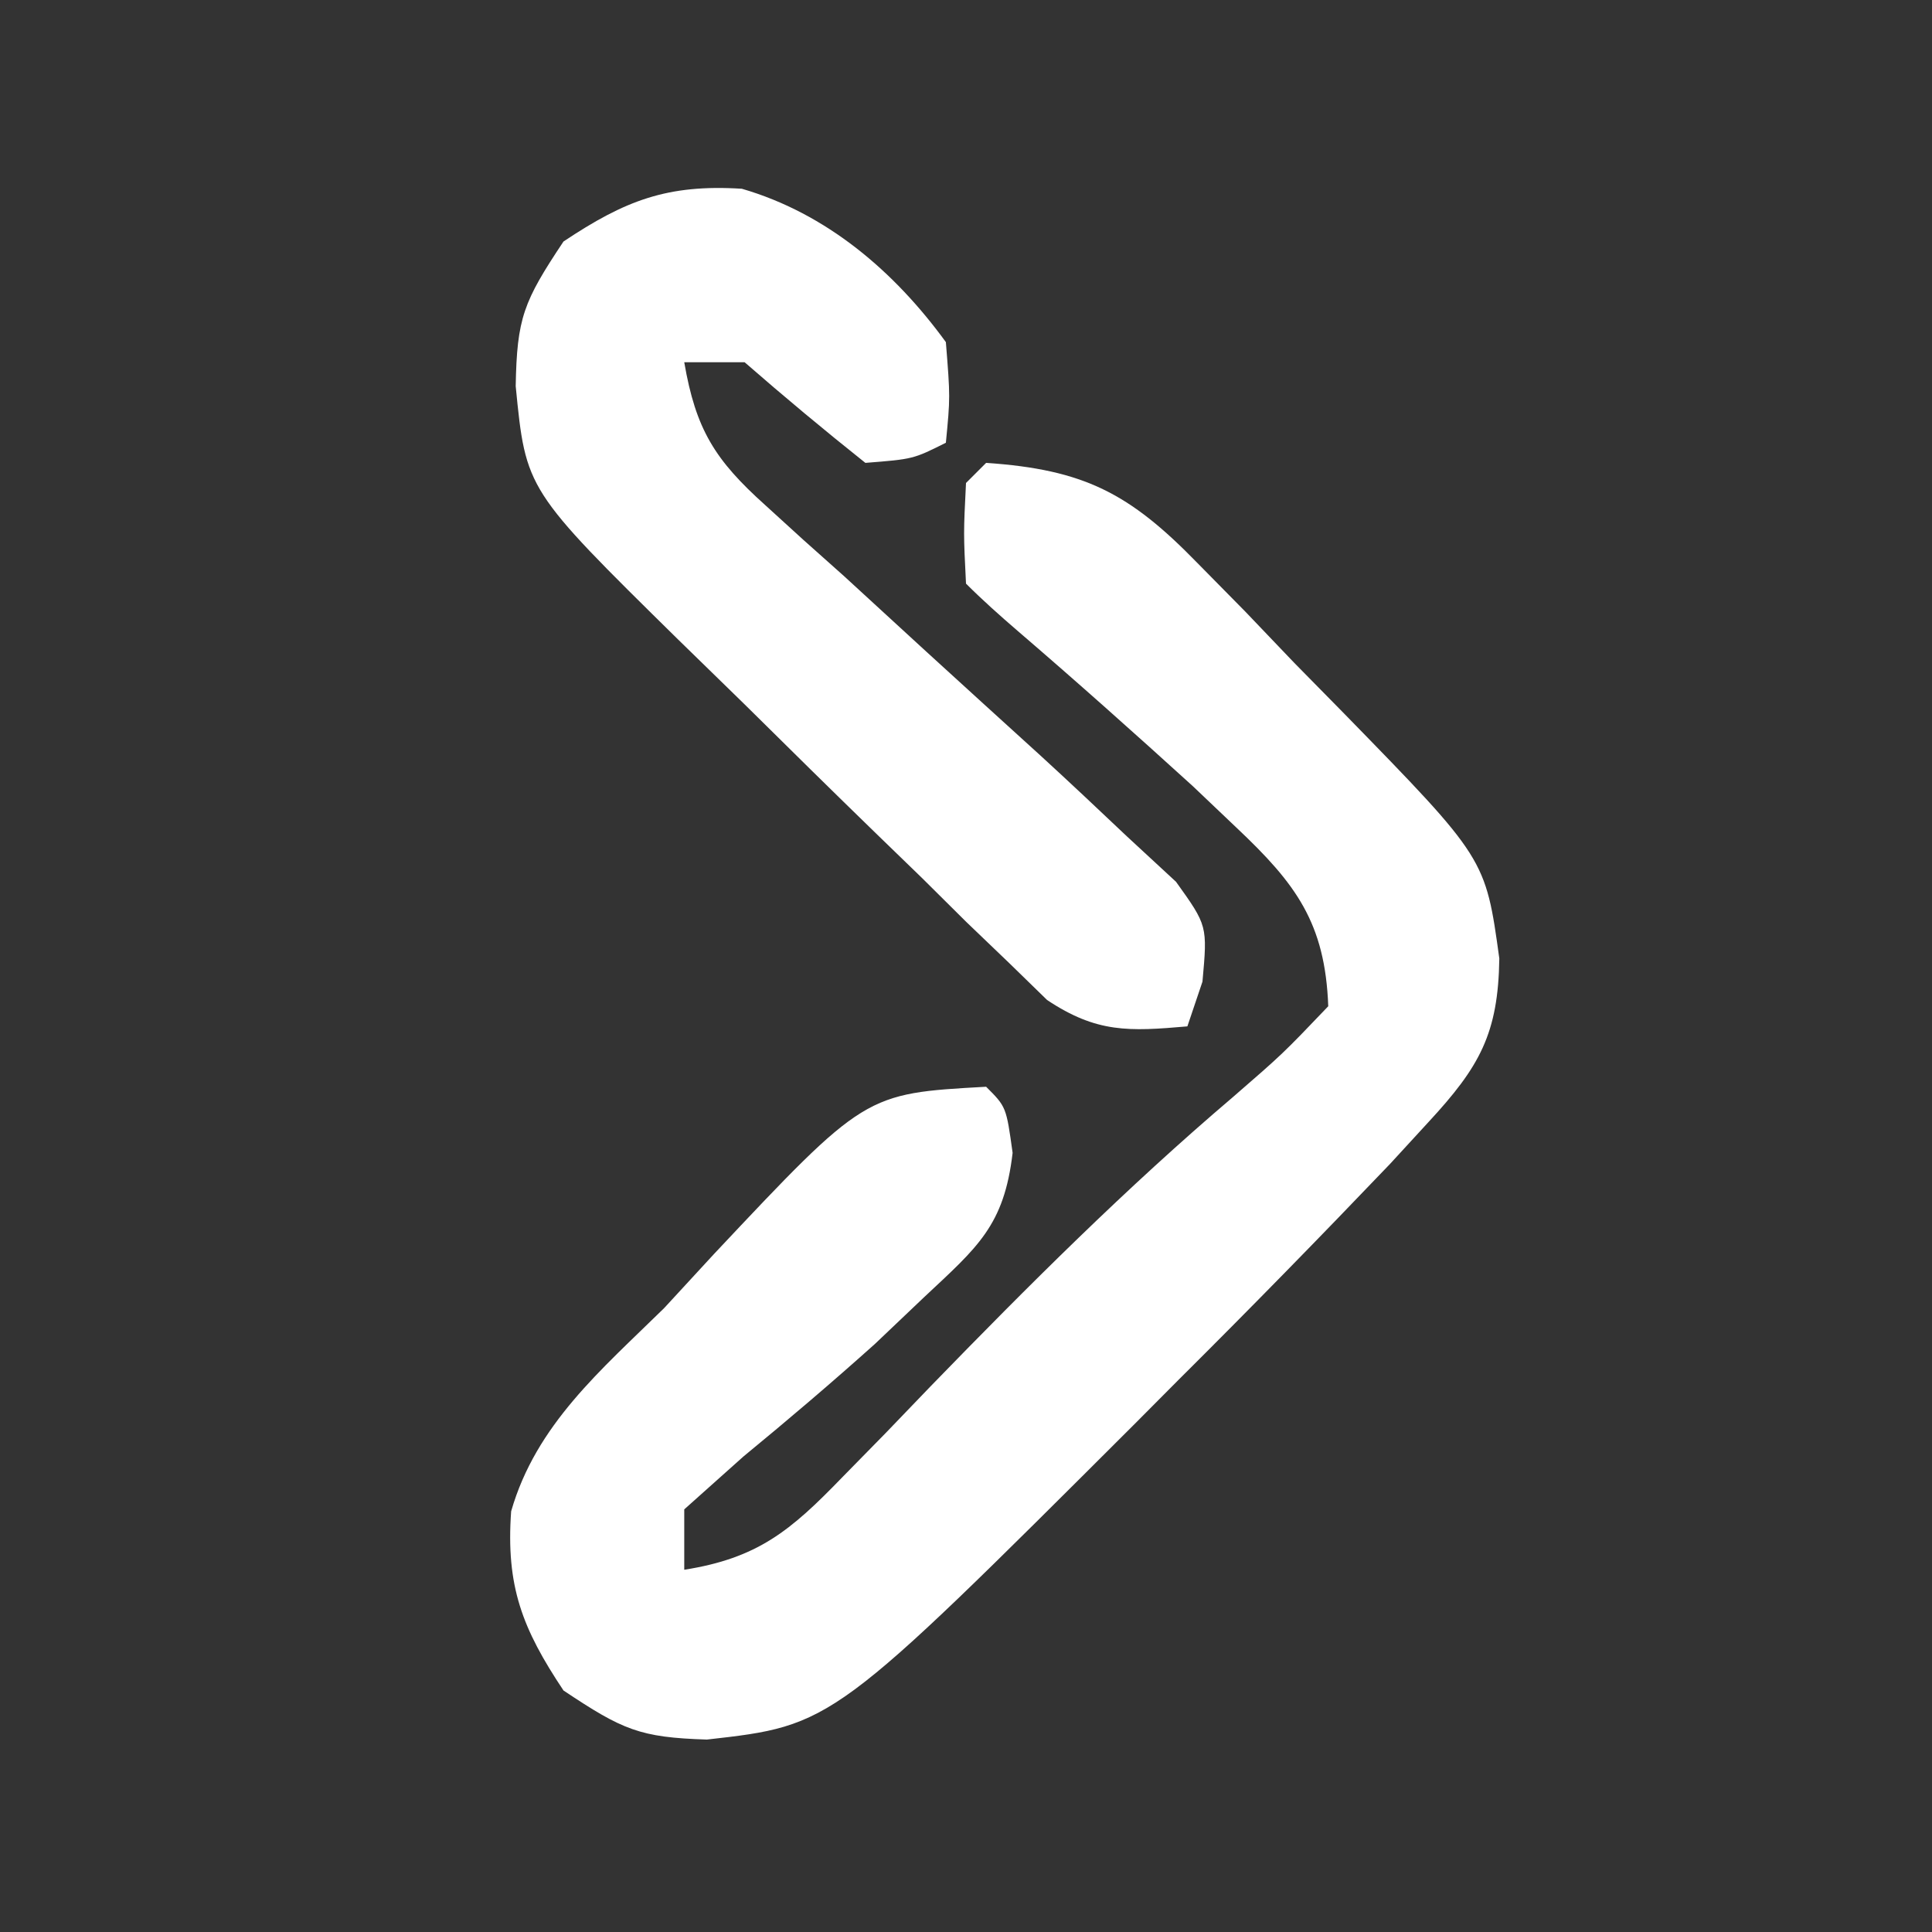 <?xml version="1.0" encoding="UTF-8"?>
<svg version="1.1" xmlns="http://www.w3.org/2000/svg" width="96" height="96">
<rect width="100%" height="100%" fill="#333333" stroke="none"/>
<path d="M0 0 C4.859 0.331 7.122 1.506 10.488 4.965 C11.671 6.165 11.671 6.165 12.877 7.389 C13.681 8.23 14.484 9.071 15.312 9.938 C16.547 11.193 16.547 11.193 17.807 12.475 C24.815 19.656 24.815 19.656 25.5 24.625 C25.447 28.366 24.516 30.011 21.996 32.738 C21.042 33.777 21.042 33.777 20.068 34.837 C16.608 38.456 13.112 42.032 9.562 45.562 C8.85 46.279 8.138 46.995 7.404 47.732 C-7.622 62.732 -7.622 62.732 -13.875 63.438 C-17.216 63.333 -18.058 62.961 -21 61 C-23.05 57.925 -23.866 55.824 -23.602 52.098 C-22.364 47.784 -19.124 45.068 -16 42 C-15.181 41.112 -14.363 40.224 -13.52 39.309 C-6.02 31.333 -6.02 31.333 0 31 C1 32 1 32 1.316 34.285 C0.894 37.906 -0.428 38.97 -3.062 41.438 C-3.877 42.212 -4.692 42.987 -5.531 43.785 C-7.67 45.704 -9.843 47.551 -12.062 49.375 C-13.032 50.241 -14.001 51.108 -15 52 C-15 52.99 -15 53.98 -15 55 C-11.351 54.426 -9.713 53.058 -7.172 50.43 C-6.454 49.697 -5.736 48.965 -4.996 48.211 C-4.255 47.44 -3.514 46.669 -2.75 45.875 C2.099 40.88 6.959 36.025 12.265 31.512 C14.74 29.365 14.74 29.365 17 27 C16.848 22.854 15.388 20.908 12.438 18.125 C11.723 17.446 11.009 16.766 10.273 16.066 C7.402 13.457 4.51 10.876 1.566 8.348 C0.688 7.592 -0.18 6.82 -1 6 C-1.125 3.5 -1.125 3.5 -1 1 C-0.67 0.67 -0.34 0.34 0 0 Z " fill="#FFFFFF" transform="translate(49,23)"/>
<path d="M0 0 C4.212 1.224 7.582 4.108 10.137 7.621 C10.355 10.359 10.355 10.359 10.137 12.621 C8.512 13.434 8.512 13.434 6.137 13.621 C4.1 12 2.099 10.332 0.137 8.621 C-0.853 8.621 -1.843 8.621 -2.863 8.621 C-2.289 11.959 -1.343 13.473 1.164 15.723 C2.099 16.575 2.099 16.575 3.053 17.444 C3.72 18.038 4.387 18.633 5.074 19.246 C6.438 20.496 7.802 21.748 9.164 23 C11.054 24.725 12.946 26.448 14.84 28.167 C16.287 29.491 17.713 30.836 19.137 32.184 C19.941 32.927 20.745 33.671 21.574 34.438 C23.137 36.621 23.137 36.621 22.887 39.398 C22.639 40.132 22.392 40.865 22.137 41.621 C19.231 41.874 17.635 41.953 15.167 40.311 C14.545 39.704 13.922 39.098 13.281 38.473 C12.581 37.801 11.88 37.13 11.158 36.438 C10.429 35.715 9.7 34.991 8.949 34.246 C8.198 33.519 7.447 32.792 6.674 32.042 C4.483 29.914 2.308 27.77 0.137 25.621 C-0.963 24.548 -2.063 23.475 -3.164 22.402 C-10.732 14.955 -10.732 14.955 -11.238 9.809 C-11.177 6.42 -10.852 5.604 -8.863 2.621 C-5.804 0.582 -3.709 -0.233 0 0 Z " fill="#FFFFFF" transform="translate(36.863,9.379)"/>
</svg>
